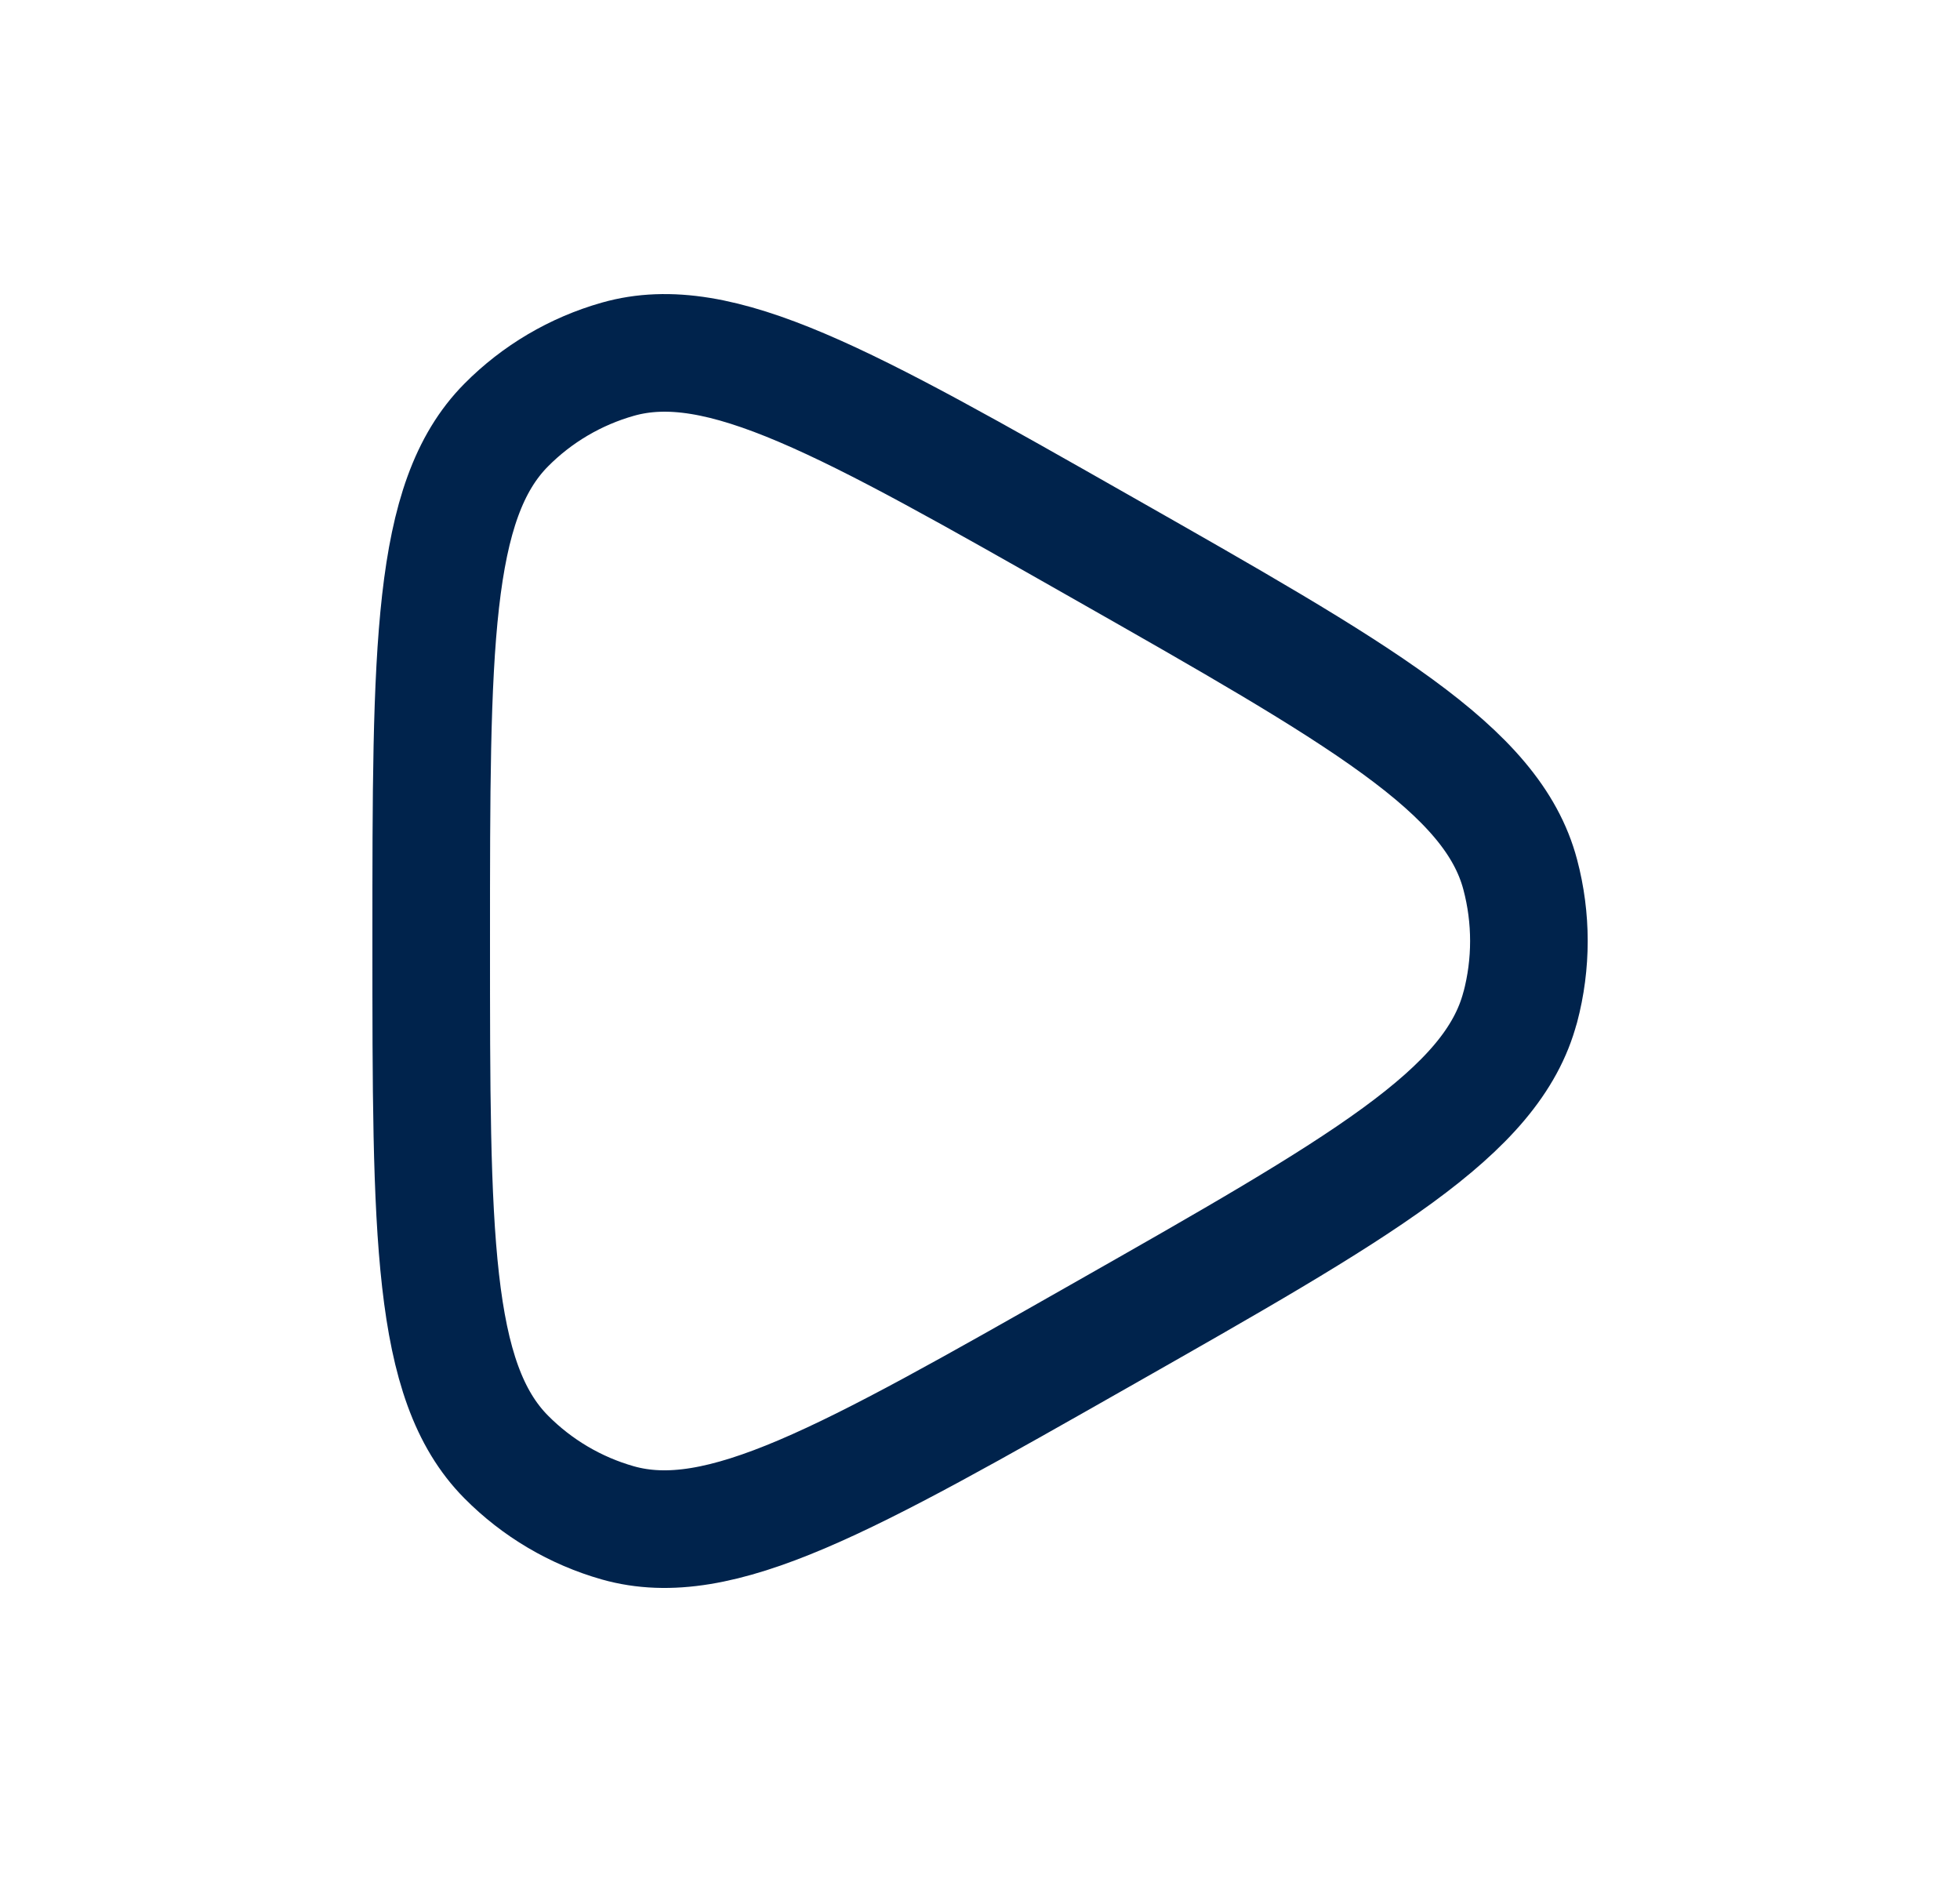 <svg width="25" height="24" viewBox="0 0 25 24" fill="none" xmlns="http://www.w3.org/2000/svg">
<path d="M19.39 12.846C19.037 14.189 17.367 15.138 14.026 17.036C10.796 18.871 9.181 19.788 7.88 19.42C7.341 19.267 6.85 18.977 6.456 18.579C5.5 17.614 5.5 15.743 5.5 12C5.5 8.257 5.5 6.386 6.456 5.421C6.85 5.023 7.341 4.734 7.88 4.581C9.181 4.211 10.796 5.129 14.026 6.964C17.366 8.862 19.037 9.811 19.391 11.154C19.538 11.708 19.538 12.292 19.391 12.846" stroke="#00234C" stroke-width="1.5" stroke-linecap="round" stroke-linejoin="round"/>
</svg>
